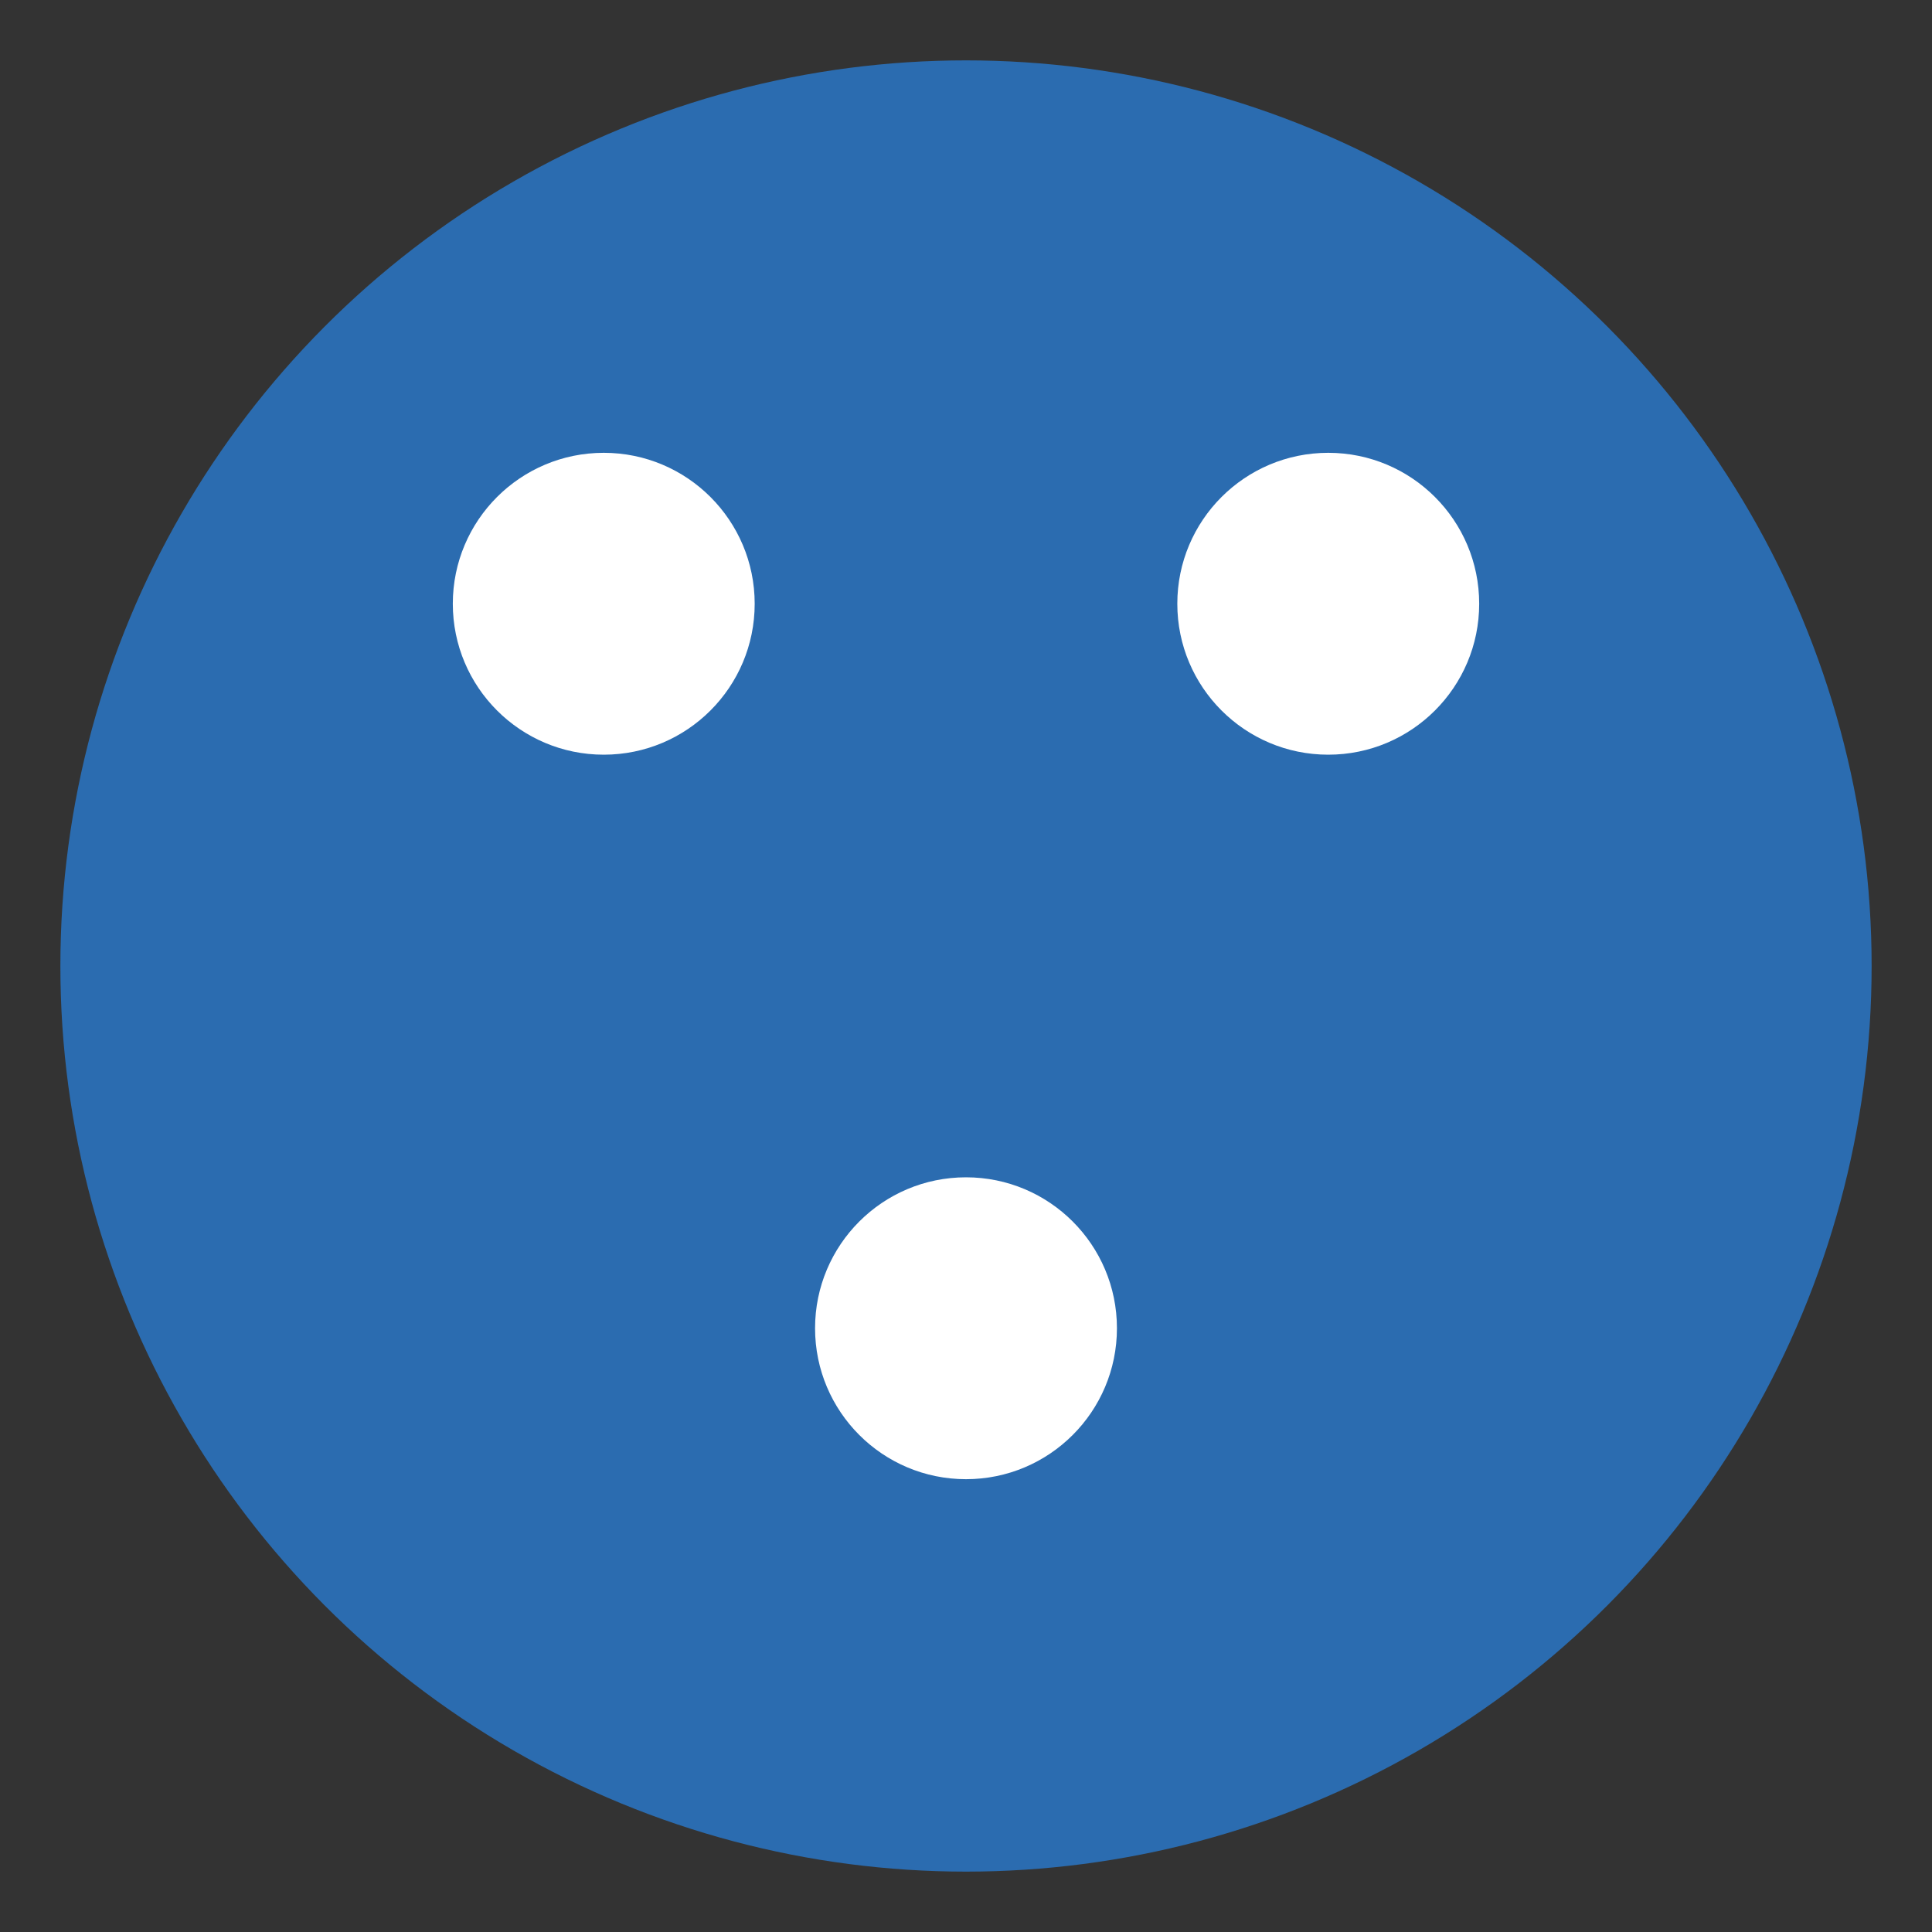 <svg xmlns="http://www.w3.org/2000/svg" viewBox="0 0 128 128">
  <rect x="0" y="0" width="128" height="128" fill="#333333" stroke="none"/>
  <circle cx="64" cy="64" r="60" fill="#2b6cb0" />
  <circle cx="40" cy="40" r="10" fill="#fff" />
  <circle cx="88" cy="40" r="10" fill="#fff" />
  <circle cx="64" cy="88" r="10" fill="#fff" />
</svg>
